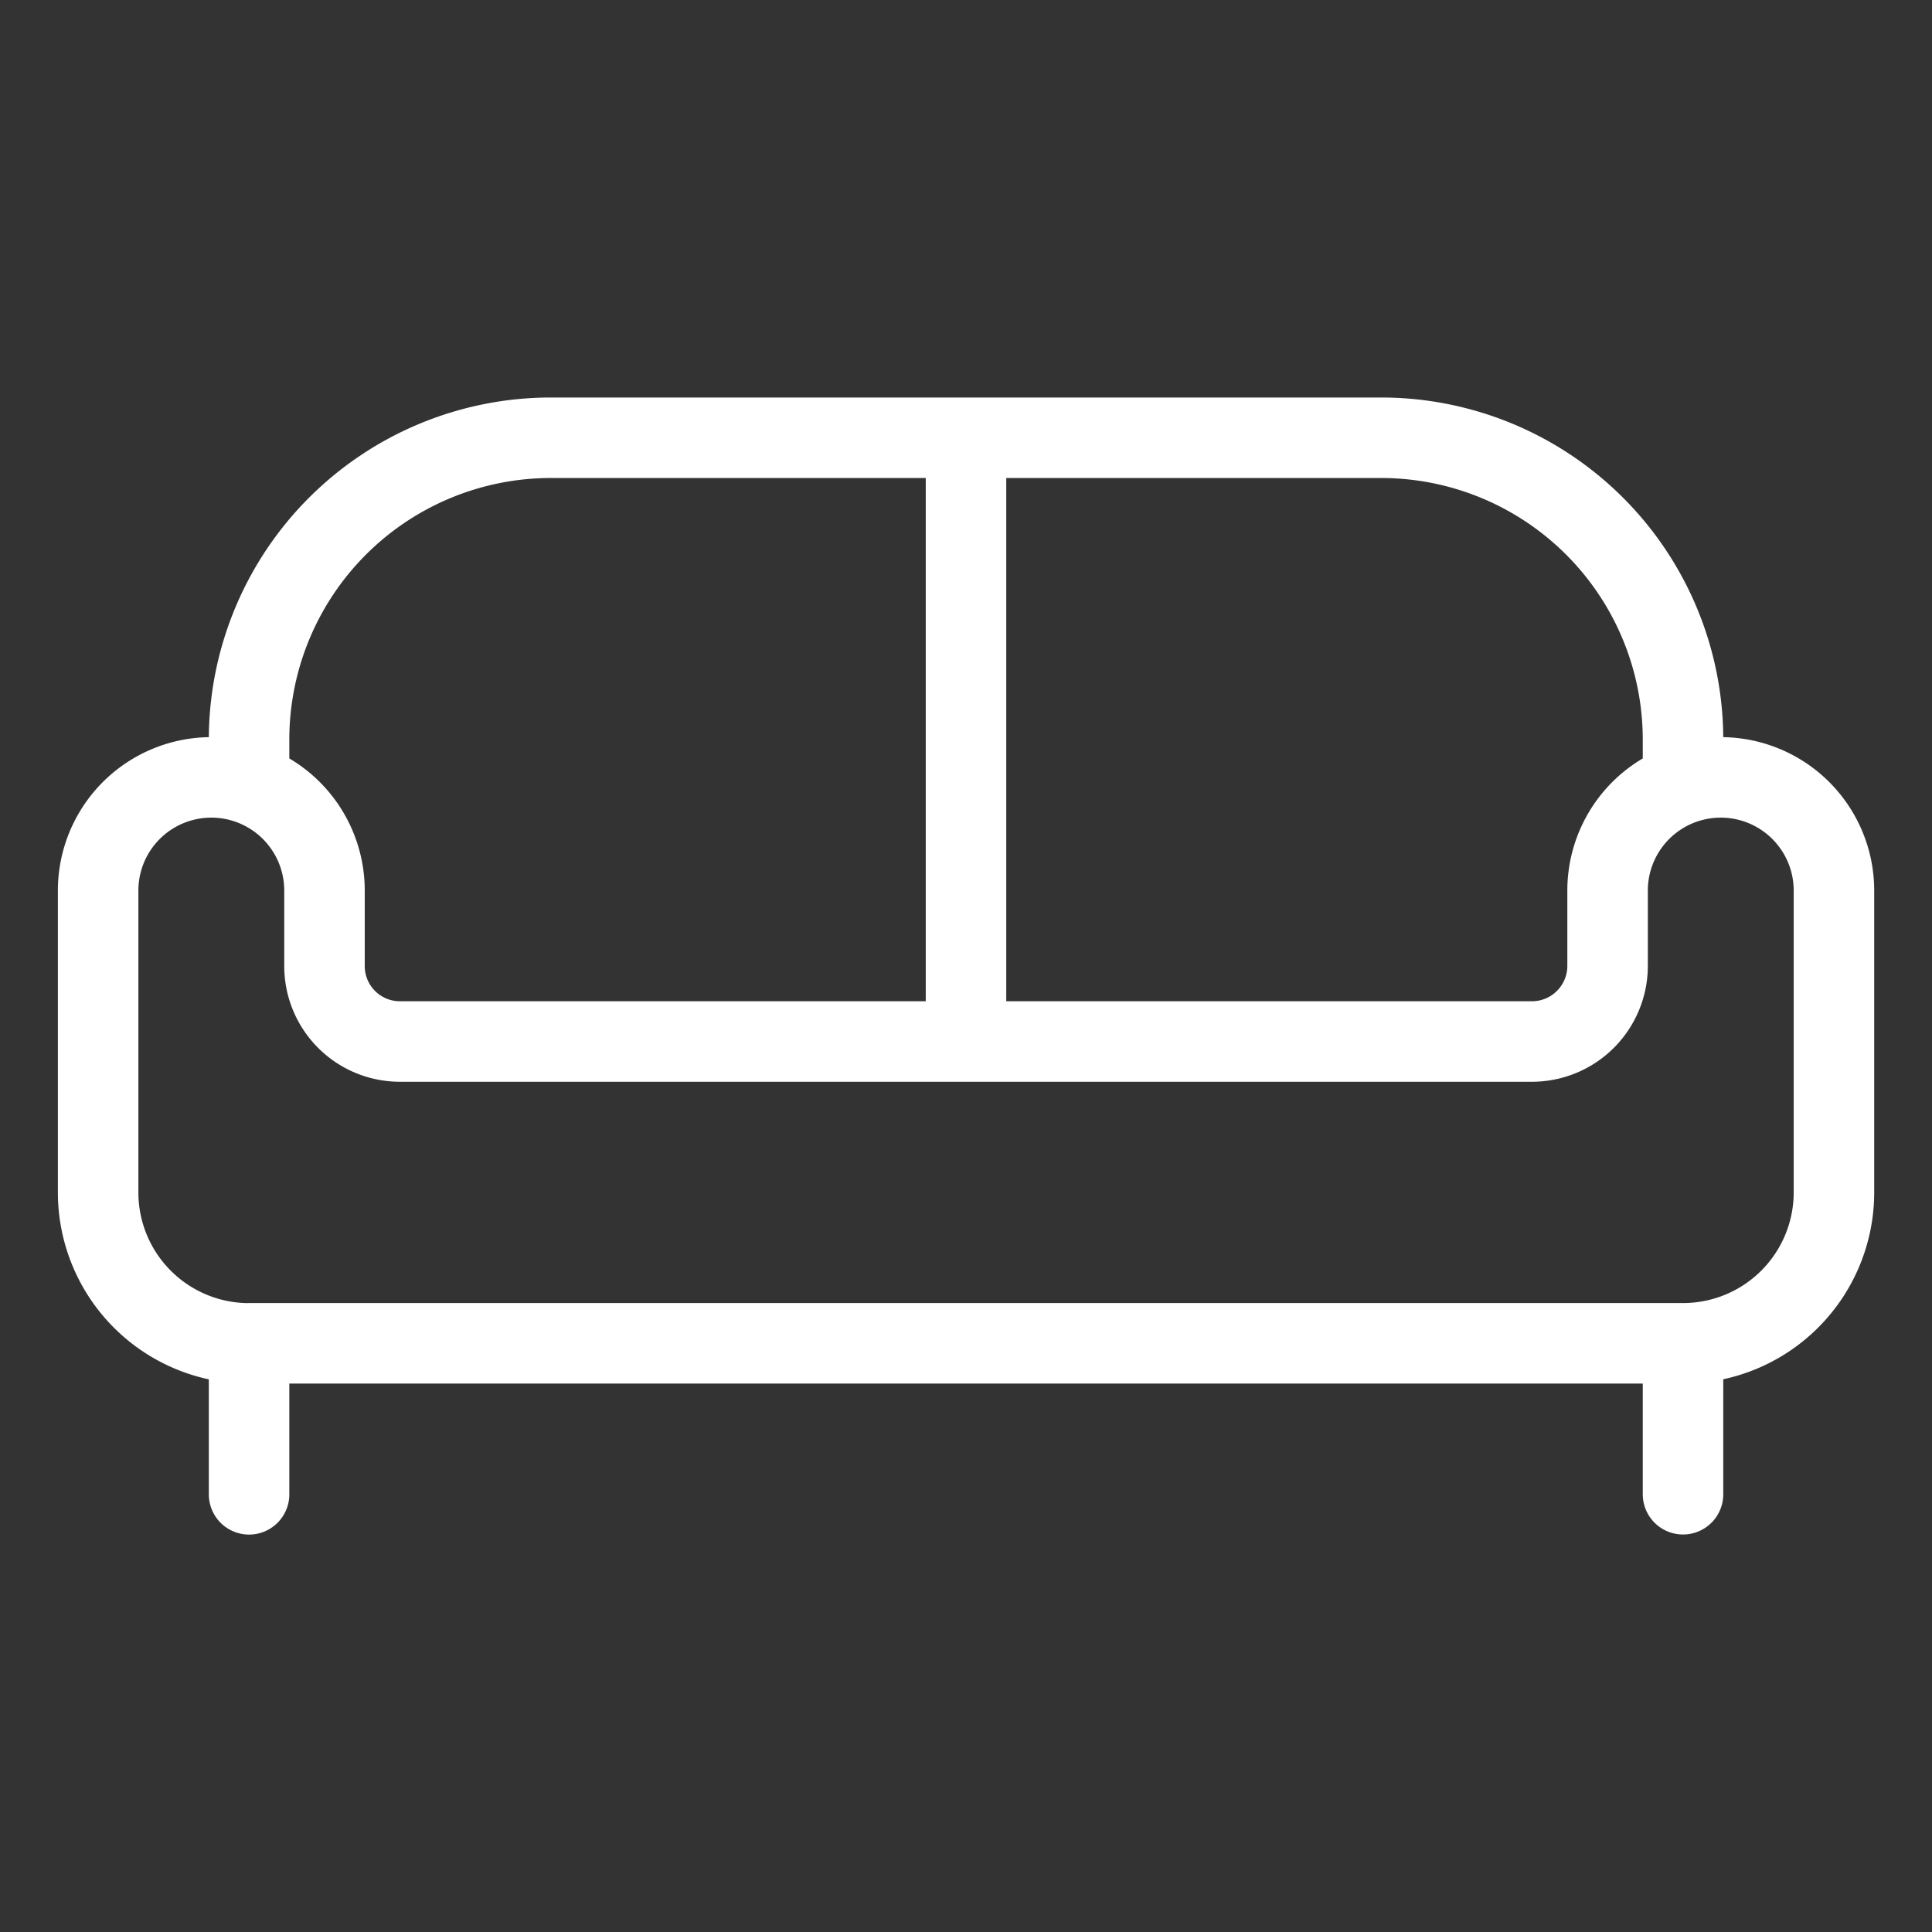 <svg viewBox="0 0 24 24" fill="none" xmlns="http://www.w3.org/2000/svg"><rect x="0" y="0" width="24" height="24" fill="#333333" stroke="none"/><path d="M3.094 16.688v1.875m0-1.875a1.875 1.875 0 0 1-1.875-1.875v-3.75a1.406 1.406 0 0 1 2.812 0V12a.937.937 0 0 0 .938.938H19.03A.94.94 0 0 0 19.97 12v-.937a1.406 1.406 0 1 1 2.812 0v3.75a1.875 1.875 0 0 1-1.875 1.874m-17.812 0h17.812m0 0v1.875m0-8.847v-.527a3.75 3.75 0 0 0-3.75-3.75H6.844a3.75 3.75 0 0 0-3.75 3.75v.54M12 5.438v7.5" stroke="#fff" stroke-linecap="round" stroke-linejoin="round"/></svg>